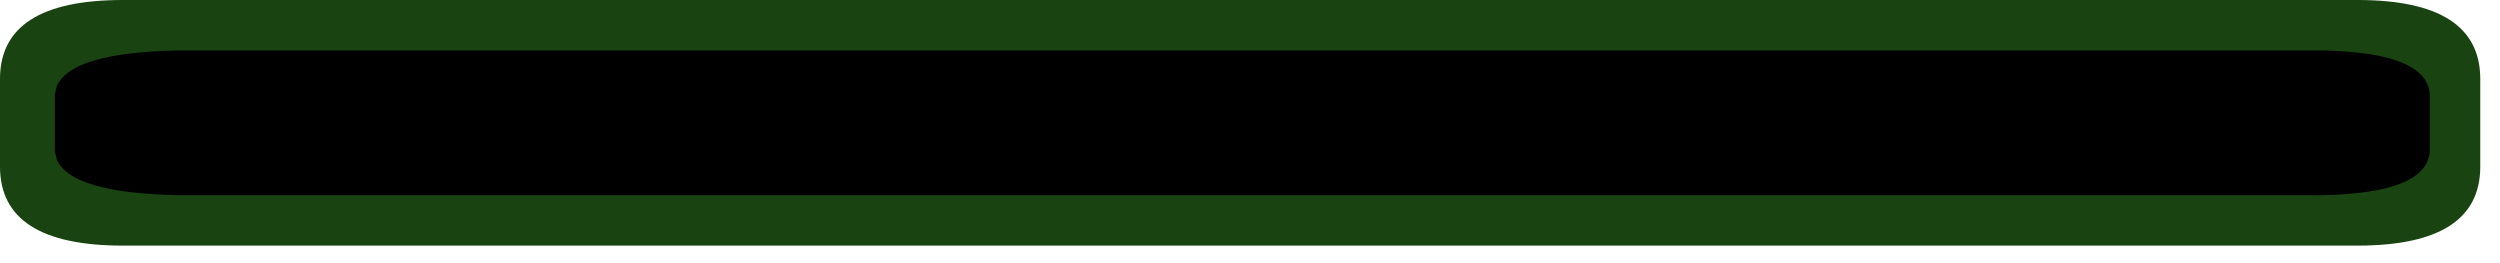 <?xml version="1.0" encoding="utf-8"?>
<svg version="1.1" id="Layer_1"
xmlns="http://www.w3.org/2000/svg"
xmlns:xlink="http://www.w3.org/1999/xlink"
xmlns:author="http://www.sothink.com"
width="57px" height="6px"
xml:space="preserve">
<g id="1563" transform="matrix(1, 0, 0, 1, 1.25, 2.8)">
<path style="fill:#194310;fill-opacity:1" d="M55.3,-1L55.3 1Q55.3 2.8 52.5 2.8L1.55 2.8Q-1.25 2.8 -1.25 1L-1.25 -1Q-1.25 -2.8 1.55 -2.8L52.5 -2.8Q55.3 -2.8 55.3 -1" />
<path style="fill:#000000;fill-opacity:1" d="M0.05,-0.85Q0.4 -1.6 2.8 -1.65L51.7 -1.65Q54.15 -1.6 54.15 -0.6L54.15 0.6Q54.15 1.6 51.7 1.65L2.8 1.65Q0.4 1.6 0.05 0.85L0 0.65L0 -0.65L0.05 -0.85" />
</g>
</svg>
